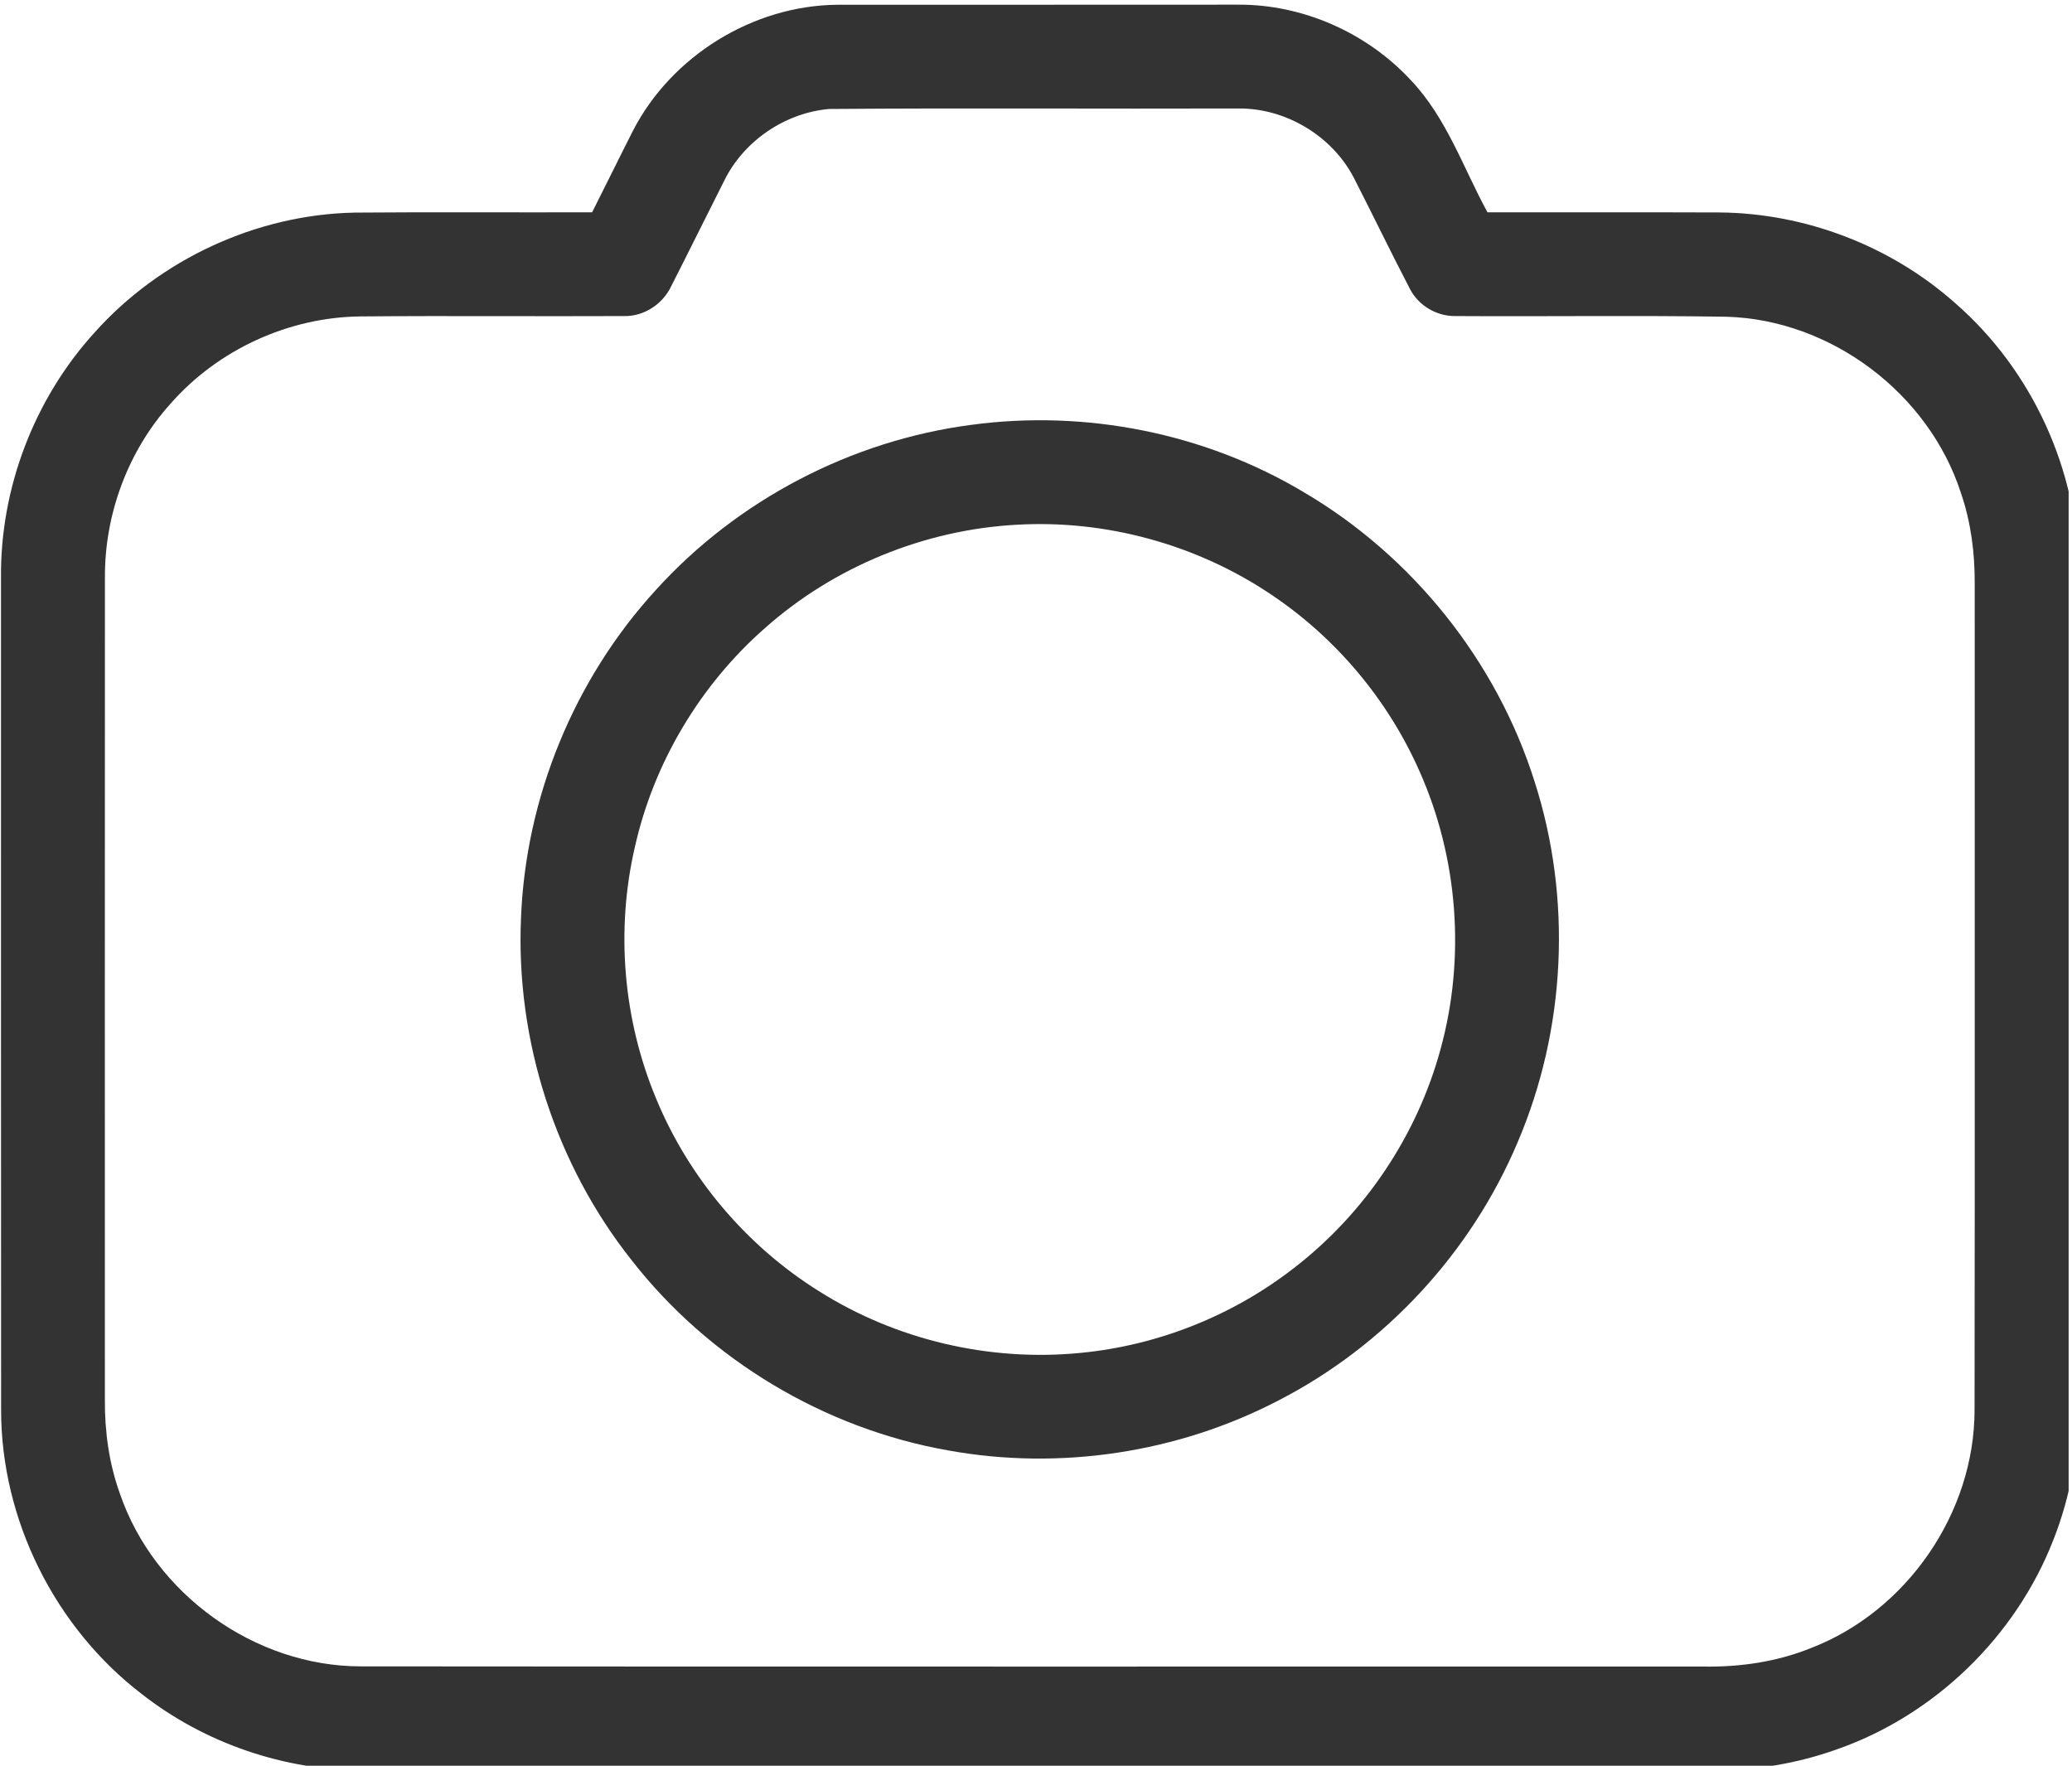 <svg width="352" height="300" viewBox="0 0 352 300" fill="none" xmlns="http://www.w3.org/2000/svg">
<g clip-path="url(#clip0_393:665)">
<path d="M107.537 22.197C114.086 9.495 127.916 0.947 142.211 0.809C164.882 0.792 187.562 0.818 210.242 0.792C221.289 0.706 232.215 5.549 239.695 13.64C245.744 20.008 248.57 28.496 252.698 36.07C265.83 36.096 278.962 36.044 292.103 36.096C306.708 36.216 321.202 41.766 332.128 51.477C345.226 62.86 353.076 79.982 353.102 97.345C353.145 144.178 353.111 191.02 353.119 237.861C353.205 245.978 351.809 254.13 348.811 261.687C342.4 278.119 328.587 291.493 311.913 297.266C305.295 299.619 298.273 300.782 291.25 300.791C214.843 300.791 138.428 300.791 62.022 300.791C48.399 300.842 34.819 296.215 24.09 287.822C9.312 276.499 0.187 258.197 0.187 239.559C0.153 192.441 0.178 145.324 0.17 98.207C0.015 82.955 5.805 67.772 16.068 56.492C27.201 44.049 43.556 36.449 60.264 36.122C73.707 36.01 87.149 36.113 100.592 36.07C102.927 31.46 105.193 26.807 107.537 22.197ZM140.815 18.517C133.31 19.198 126.304 23.98 123.004 30.762C120.005 36.699 117.058 42.67 114.043 48.599C112.612 51.649 109.415 53.786 106.012 53.7C91.096 53.769 76.18 53.631 61.264 53.76C49.028 53.881 37.007 59.413 28.942 68.616C21.721 76.647 17.74 87.427 17.826 98.215C17.8 144.755 17.817 191.295 17.817 237.835C17.783 243.247 18.532 248.701 20.385 253.811C26.21 270.804 43.28 283.109 61.281 283.117C137.369 283.195 213.456 283.126 289.544 283.152C295.687 283.238 301.892 282.333 307.605 280.024C323.942 273.759 335.472 257.008 335.446 239.498C335.515 192.708 335.455 145.91 335.472 99.111C335.498 93.889 334.817 88.642 333.111 83.696C327.622 66.806 311.051 54.312 293.275 53.812C277.945 53.571 262.607 53.795 247.278 53.7C244.098 53.76 240.996 51.934 239.54 49.116C236.282 42.86 233.215 36.501 230.009 30.228C226.287 23.05 218.359 18.319 210.285 18.431C187.123 18.509 163.969 18.328 140.815 18.517Z" fill="#333333"/>
<path d="M165 72.183C184.389 69.563 204.638 73.561 221.45 83.6C239.959 94.466 254.246 112.312 260.7 132.785C267.102 152.691 266.034 174.871 257.813 194.095C249.903 212.845 235.271 228.657 217.159 237.955C200.089 246.839 180.063 249.864 161.131 246.434C140.037 242.737 120.494 231.01 107.319 214.129C94.385 197.826 87.612 176.809 88.508 156.017C89.292 135.5 97.556 115.379 111.42 100.239C125.242 84.97 144.587 74.854 165 72.183ZM172.661 89.158C156.995 90.02 141.683 96.293 129.955 106.711C118.943 116.387 111.076 129.571 107.862 143.875C104.57 158.059 105.863 173.242 111.472 186.667C116.996 200.066 126.793 211.656 139.081 219.343C152.204 227.658 168.128 231.389 183.587 229.855C196.676 228.597 209.369 223.556 219.752 215.491C231.816 206.219 240.735 192.949 244.724 178.257C248.998 162.738 247.706 145.763 241.165 131.062C235.823 118.947 226.991 108.4 215.987 101.041C203.346 92.519 187.878 88.262 172.661 89.158Z" fill="#333333"/>
</g>
<defs>
<clipPath id="clip0_393:665">
<rect width="351.429" height="300" fill="white"/>
</clipPath>
</defs>
</svg>
